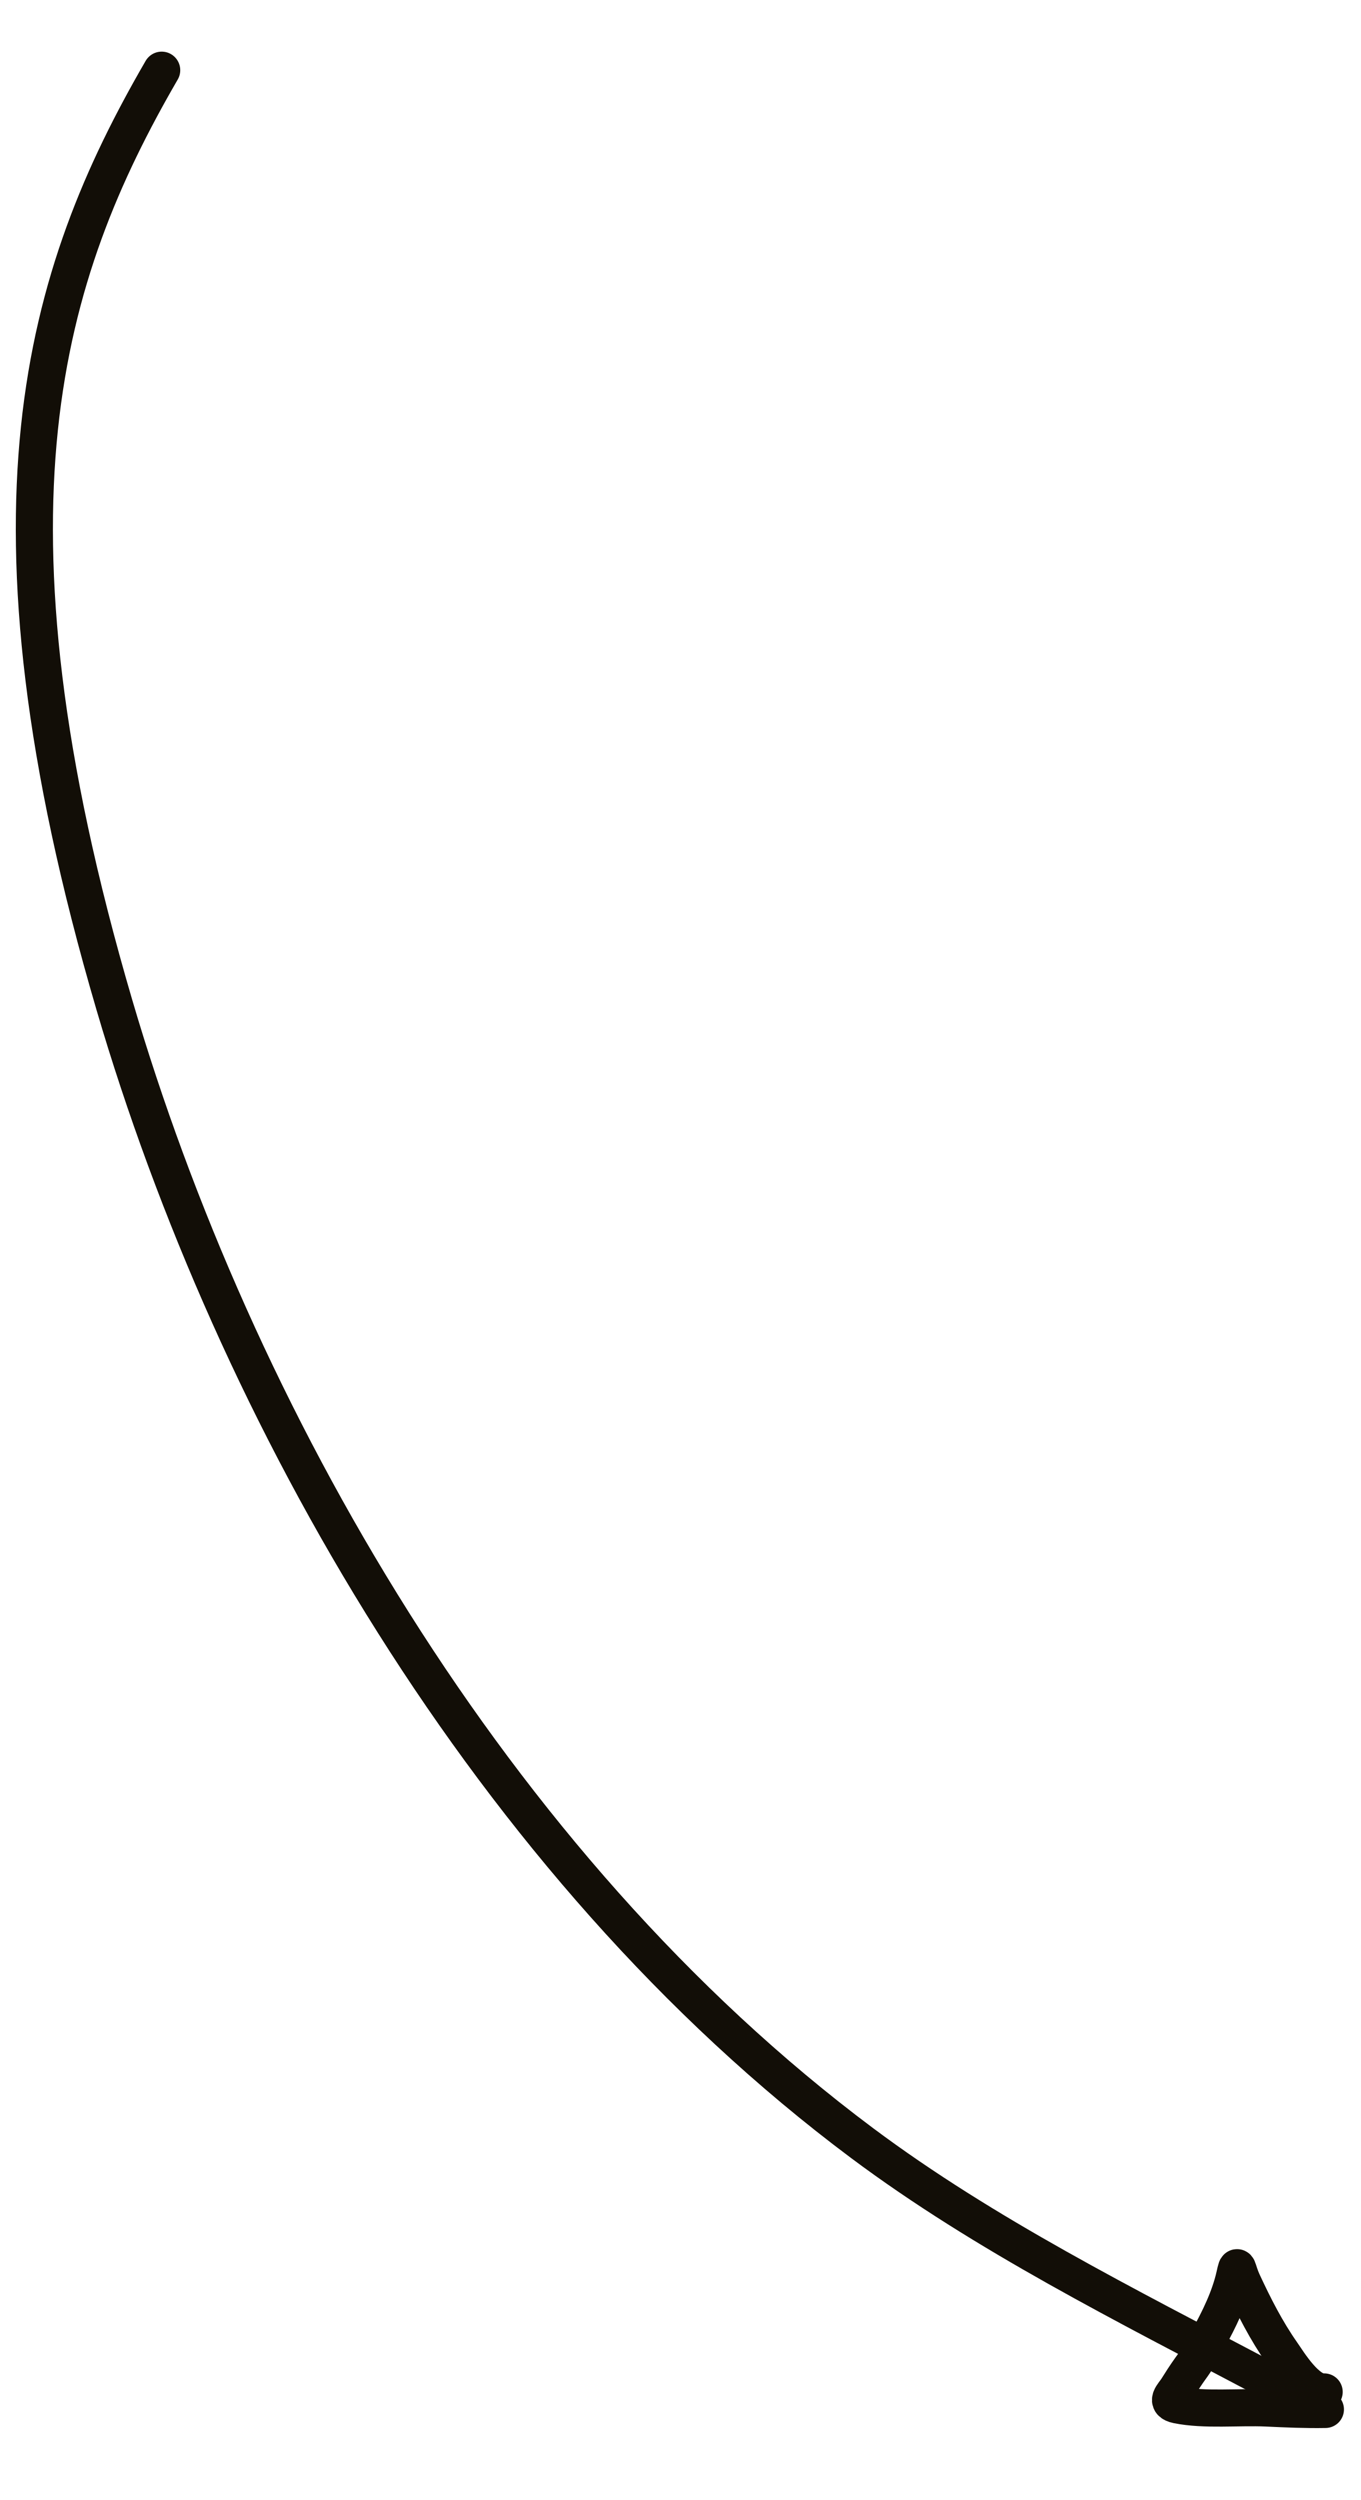 <svg width="55" height="101" viewBox="0 0 55 101" fill="none" xmlns="http://www.w3.org/2000/svg">
<path d="M6.534 2.836C1.767 11.058 -1.236 20.626 4.615 40.575C9.46 57.09 19.773 75.326 34.834 86.579C39.826 90.308 45.492 93.122 51.1 96.089C52.098 96.617 52.617 97.28 52.199 96.149" stroke="#120E07" stroke-width="1.5" stroke-linecap="round"/>
<path d="M53.511 96.636C52.813 96.685 52.063 95.431 51.81 95.071C51.174 94.164 50.682 93.196 50.225 92.212C49.965 91.65 50.029 91.344 49.895 91.942C49.693 92.838 49.265 93.707 48.811 94.527C48.057 95.893 48.317 95.305 47.58 96.486C47.412 96.755 47.048 97.054 47.582 97.162C48.689 97.385 50.049 97.233 51.181 97.285C51.978 97.322 52.777 97.358 53.561 97.343" stroke="#120E07" stroke-width="1.5" stroke-linecap="round"/>
</svg>
